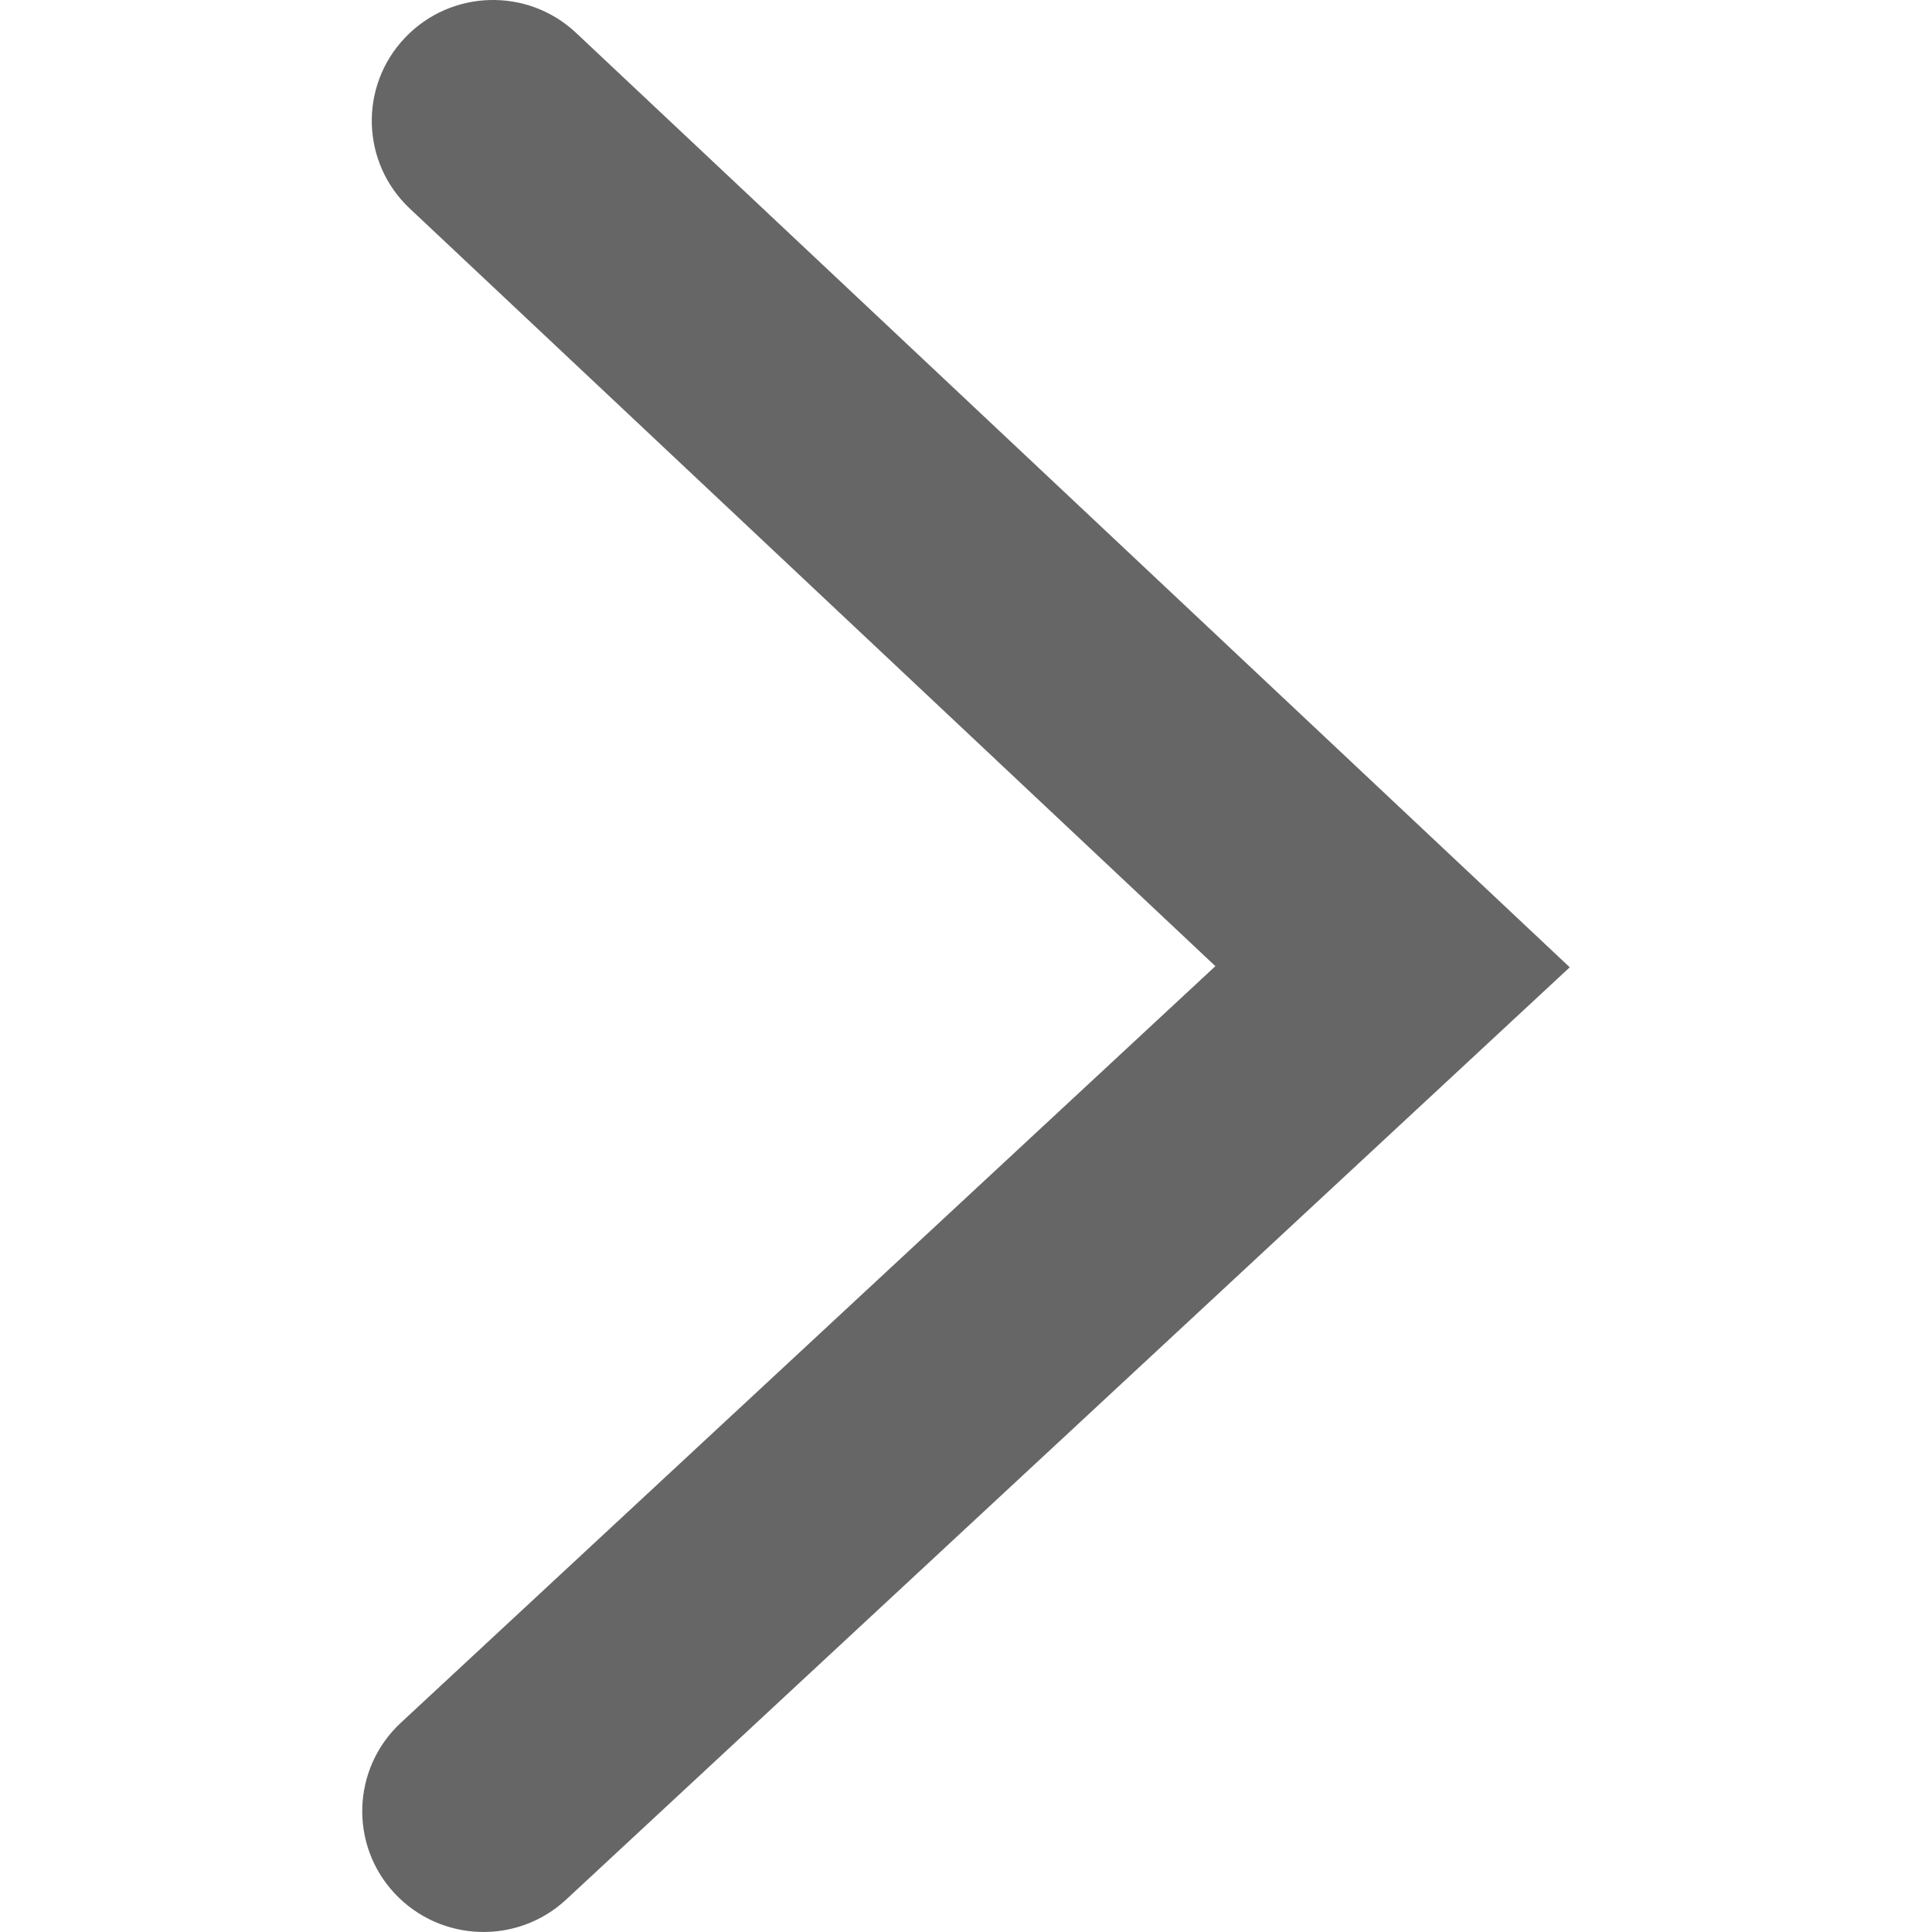 <svg width="12" height="12" viewBox="0 0 12 12" fill="none" xmlns="http://www.w3.org/2000/svg">
<path fill-rule="evenodd" clip-rule="evenodd" d="M2.452 11.761C2.169 11.459 2.185 10.984 2.489 10.701L7.549 6.001L2.545 1.295C2.243 1.011 2.229 0.536 2.515 0.235C2.8 -0.066 3.277 -0.08 3.579 0.205L9.75 6.008L3.516 11.799C3.212 12.081 2.736 12.064 2.452 11.761Z" fill="#666666"/>
</svg>
